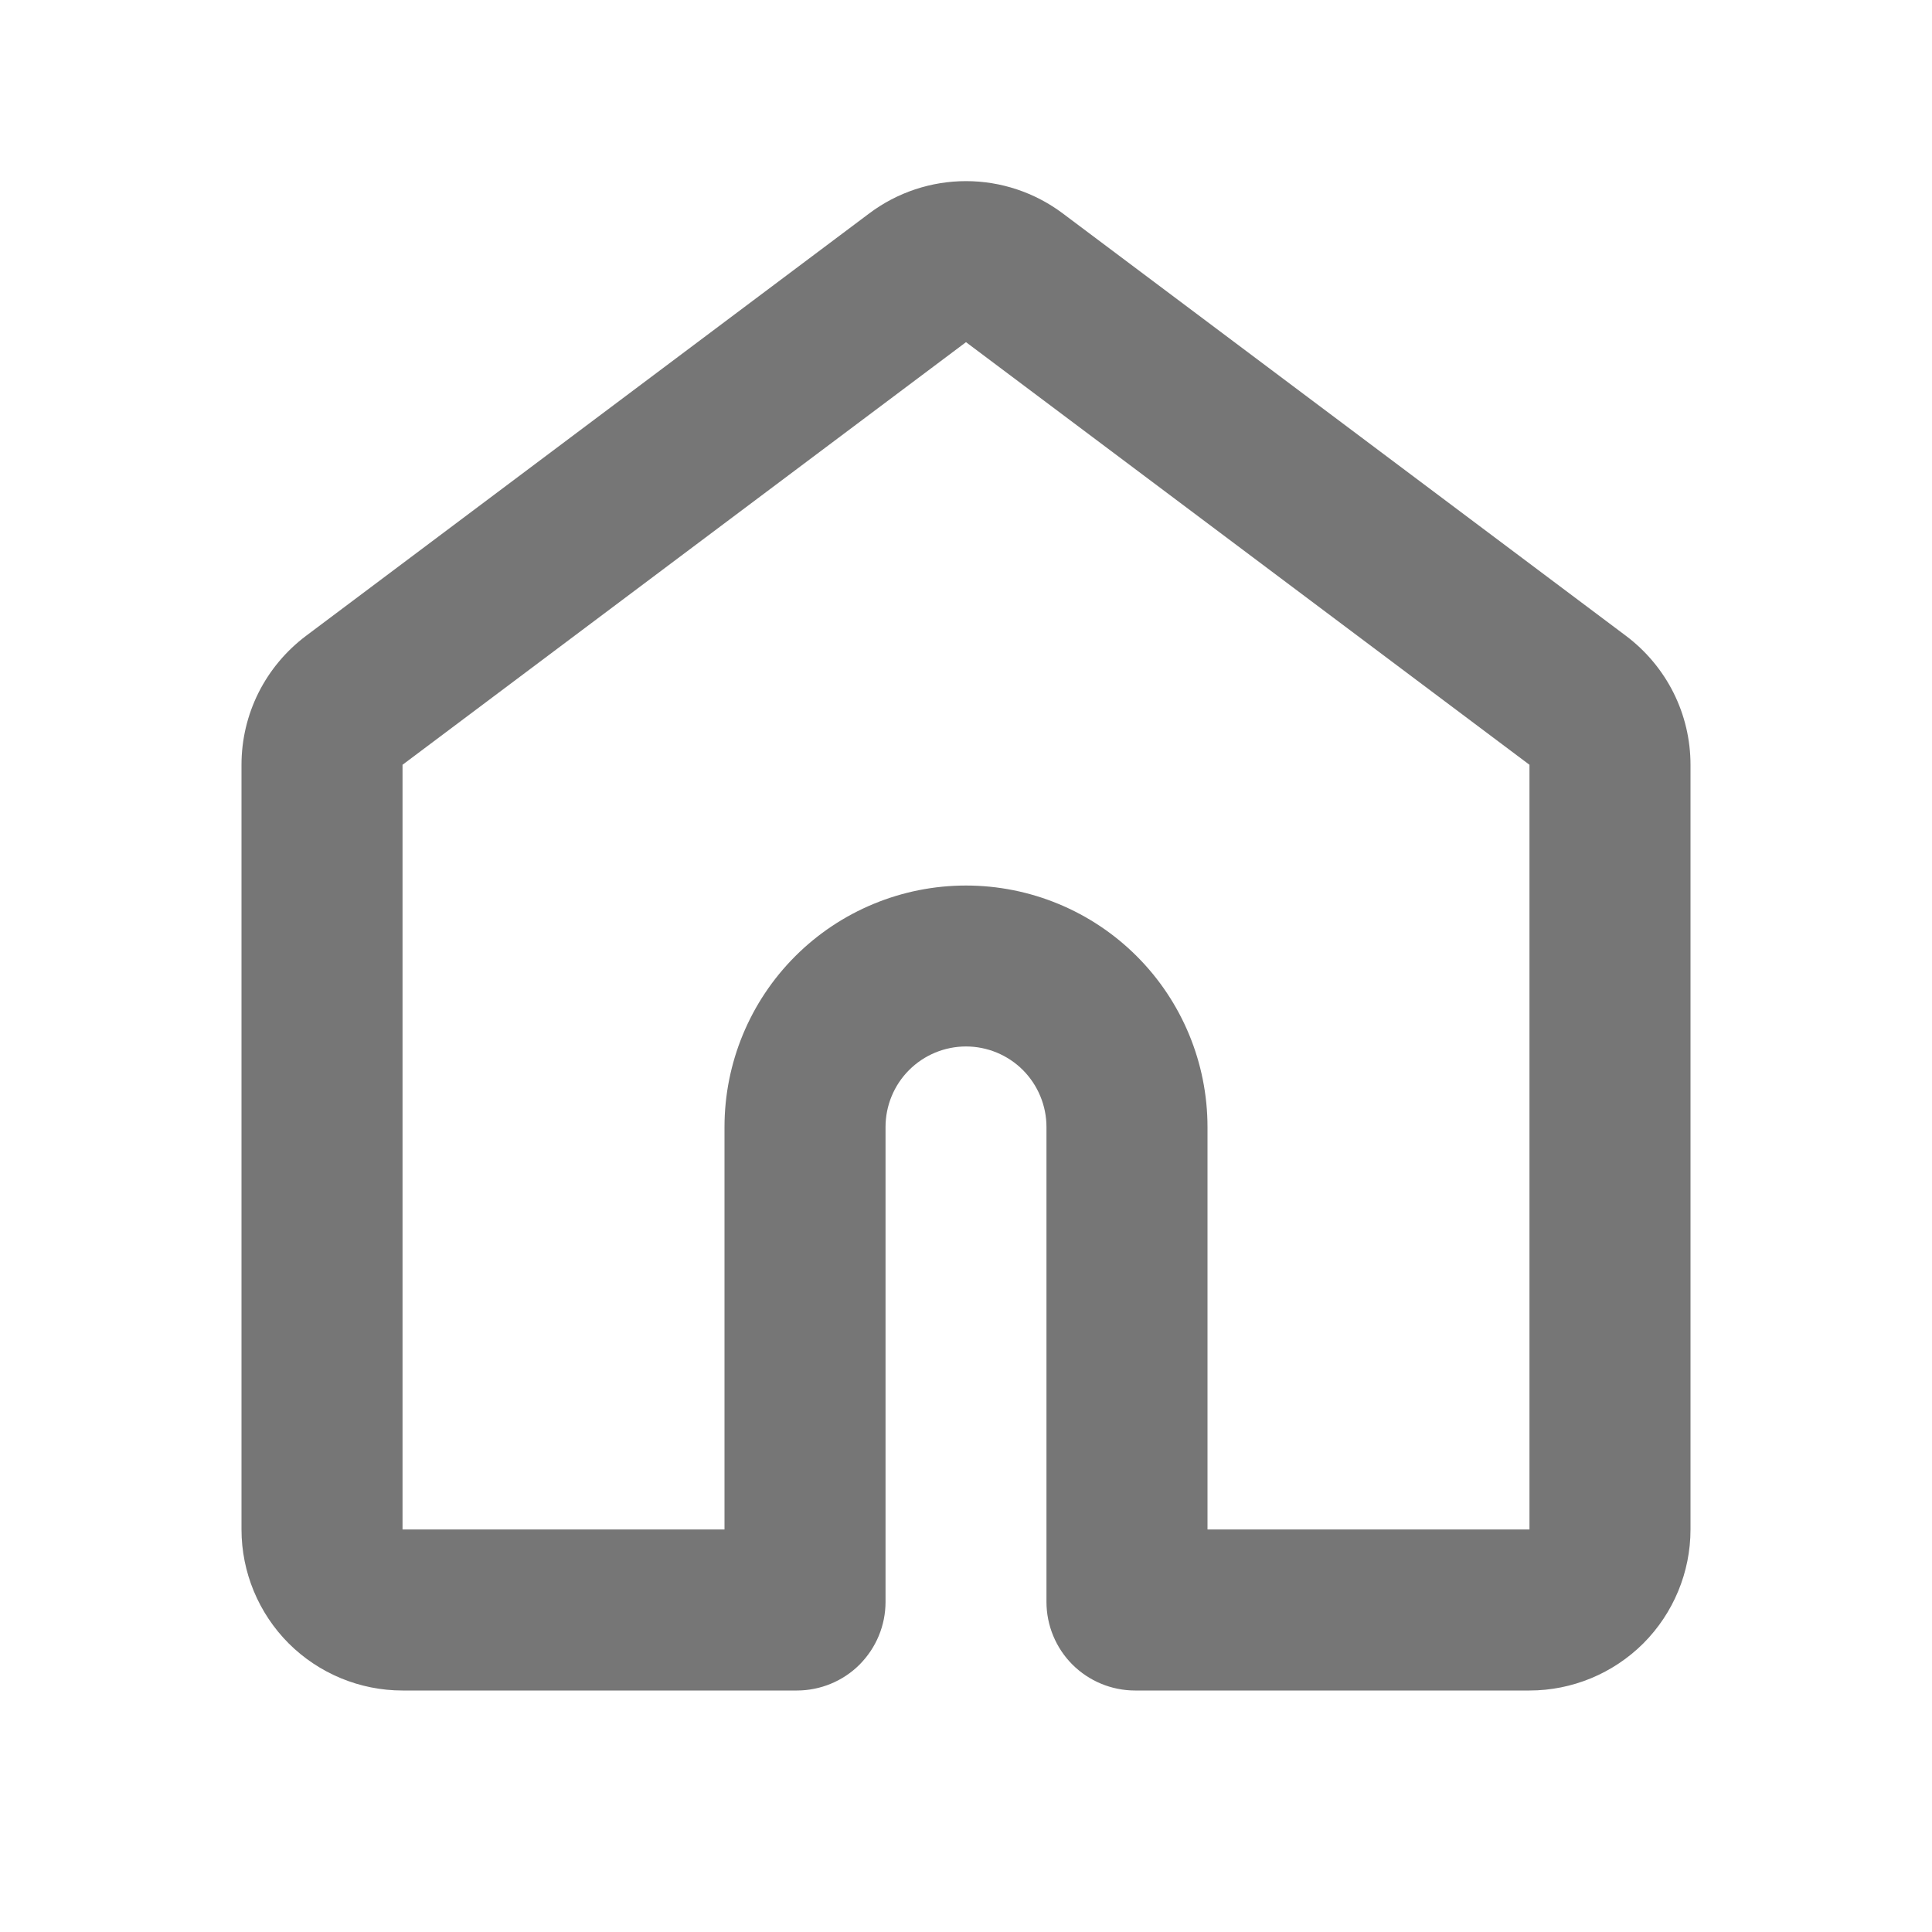 <svg width="20" height="20" viewBox="0 0 20 20" fill="none" xmlns="http://www.w3.org/2000/svg">
<g clip-path="url(#clip0_13_30)">
<path fill-rule="evenodd" clip-rule="evenodd" d="M9 2.208C9.288 1.992 9.639 1.875 10 1.875C10.361 1.875 10.711 1.992 11 2.208L16.833 6.583C17.04 6.739 17.208 6.94 17.324 7.171C17.44 7.403 17.5 7.658 17.5 7.917V15.833C17.5 16.275 17.324 16.699 17.012 17.012C16.699 17.324 16.275 17.5 15.833 17.5H11.75C11.507 17.5 11.274 17.403 11.102 17.232C10.93 17.06 10.833 16.826 10.833 16.583V11.667C10.833 11.446 10.745 11.234 10.589 11.077C10.433 10.921 10.221 10.833 10 10.833C9.779 10.833 9.567 10.921 9.411 11.077C9.254 11.234 9.167 11.446 9.167 11.667V16.583C9.167 16.704 9.143 16.823 9.097 16.934C9.051 17.045 8.983 17.146 8.898 17.232C8.813 17.317 8.712 17.384 8.601 17.43C8.49 17.476 8.37 17.5 8.25 17.5H4.167C3.725 17.5 3.301 17.324 2.988 17.012C2.676 16.699 2.5 16.275 2.5 15.833V7.917C2.5 7.658 2.56 7.403 2.676 7.171C2.792 6.94 2.96 6.739 3.167 6.583L9 2.208ZM10 3.542L4.167 7.917V15.833H7.5V11.667C7.5 11.004 7.763 10.368 8.232 9.899C8.701 9.43 9.337 9.167 10 9.167C10.663 9.167 11.299 9.43 11.768 9.899C12.237 10.368 12.5 11.004 12.5 11.667V15.833H15.833V7.917L10 3.542Z" fill="#767676"/>
</g>
<defs>
<clipPath id="clip0_13_30">
<rect width="20" height="20" fill="white"/>
</clipPath>
</defs>
</svg>
